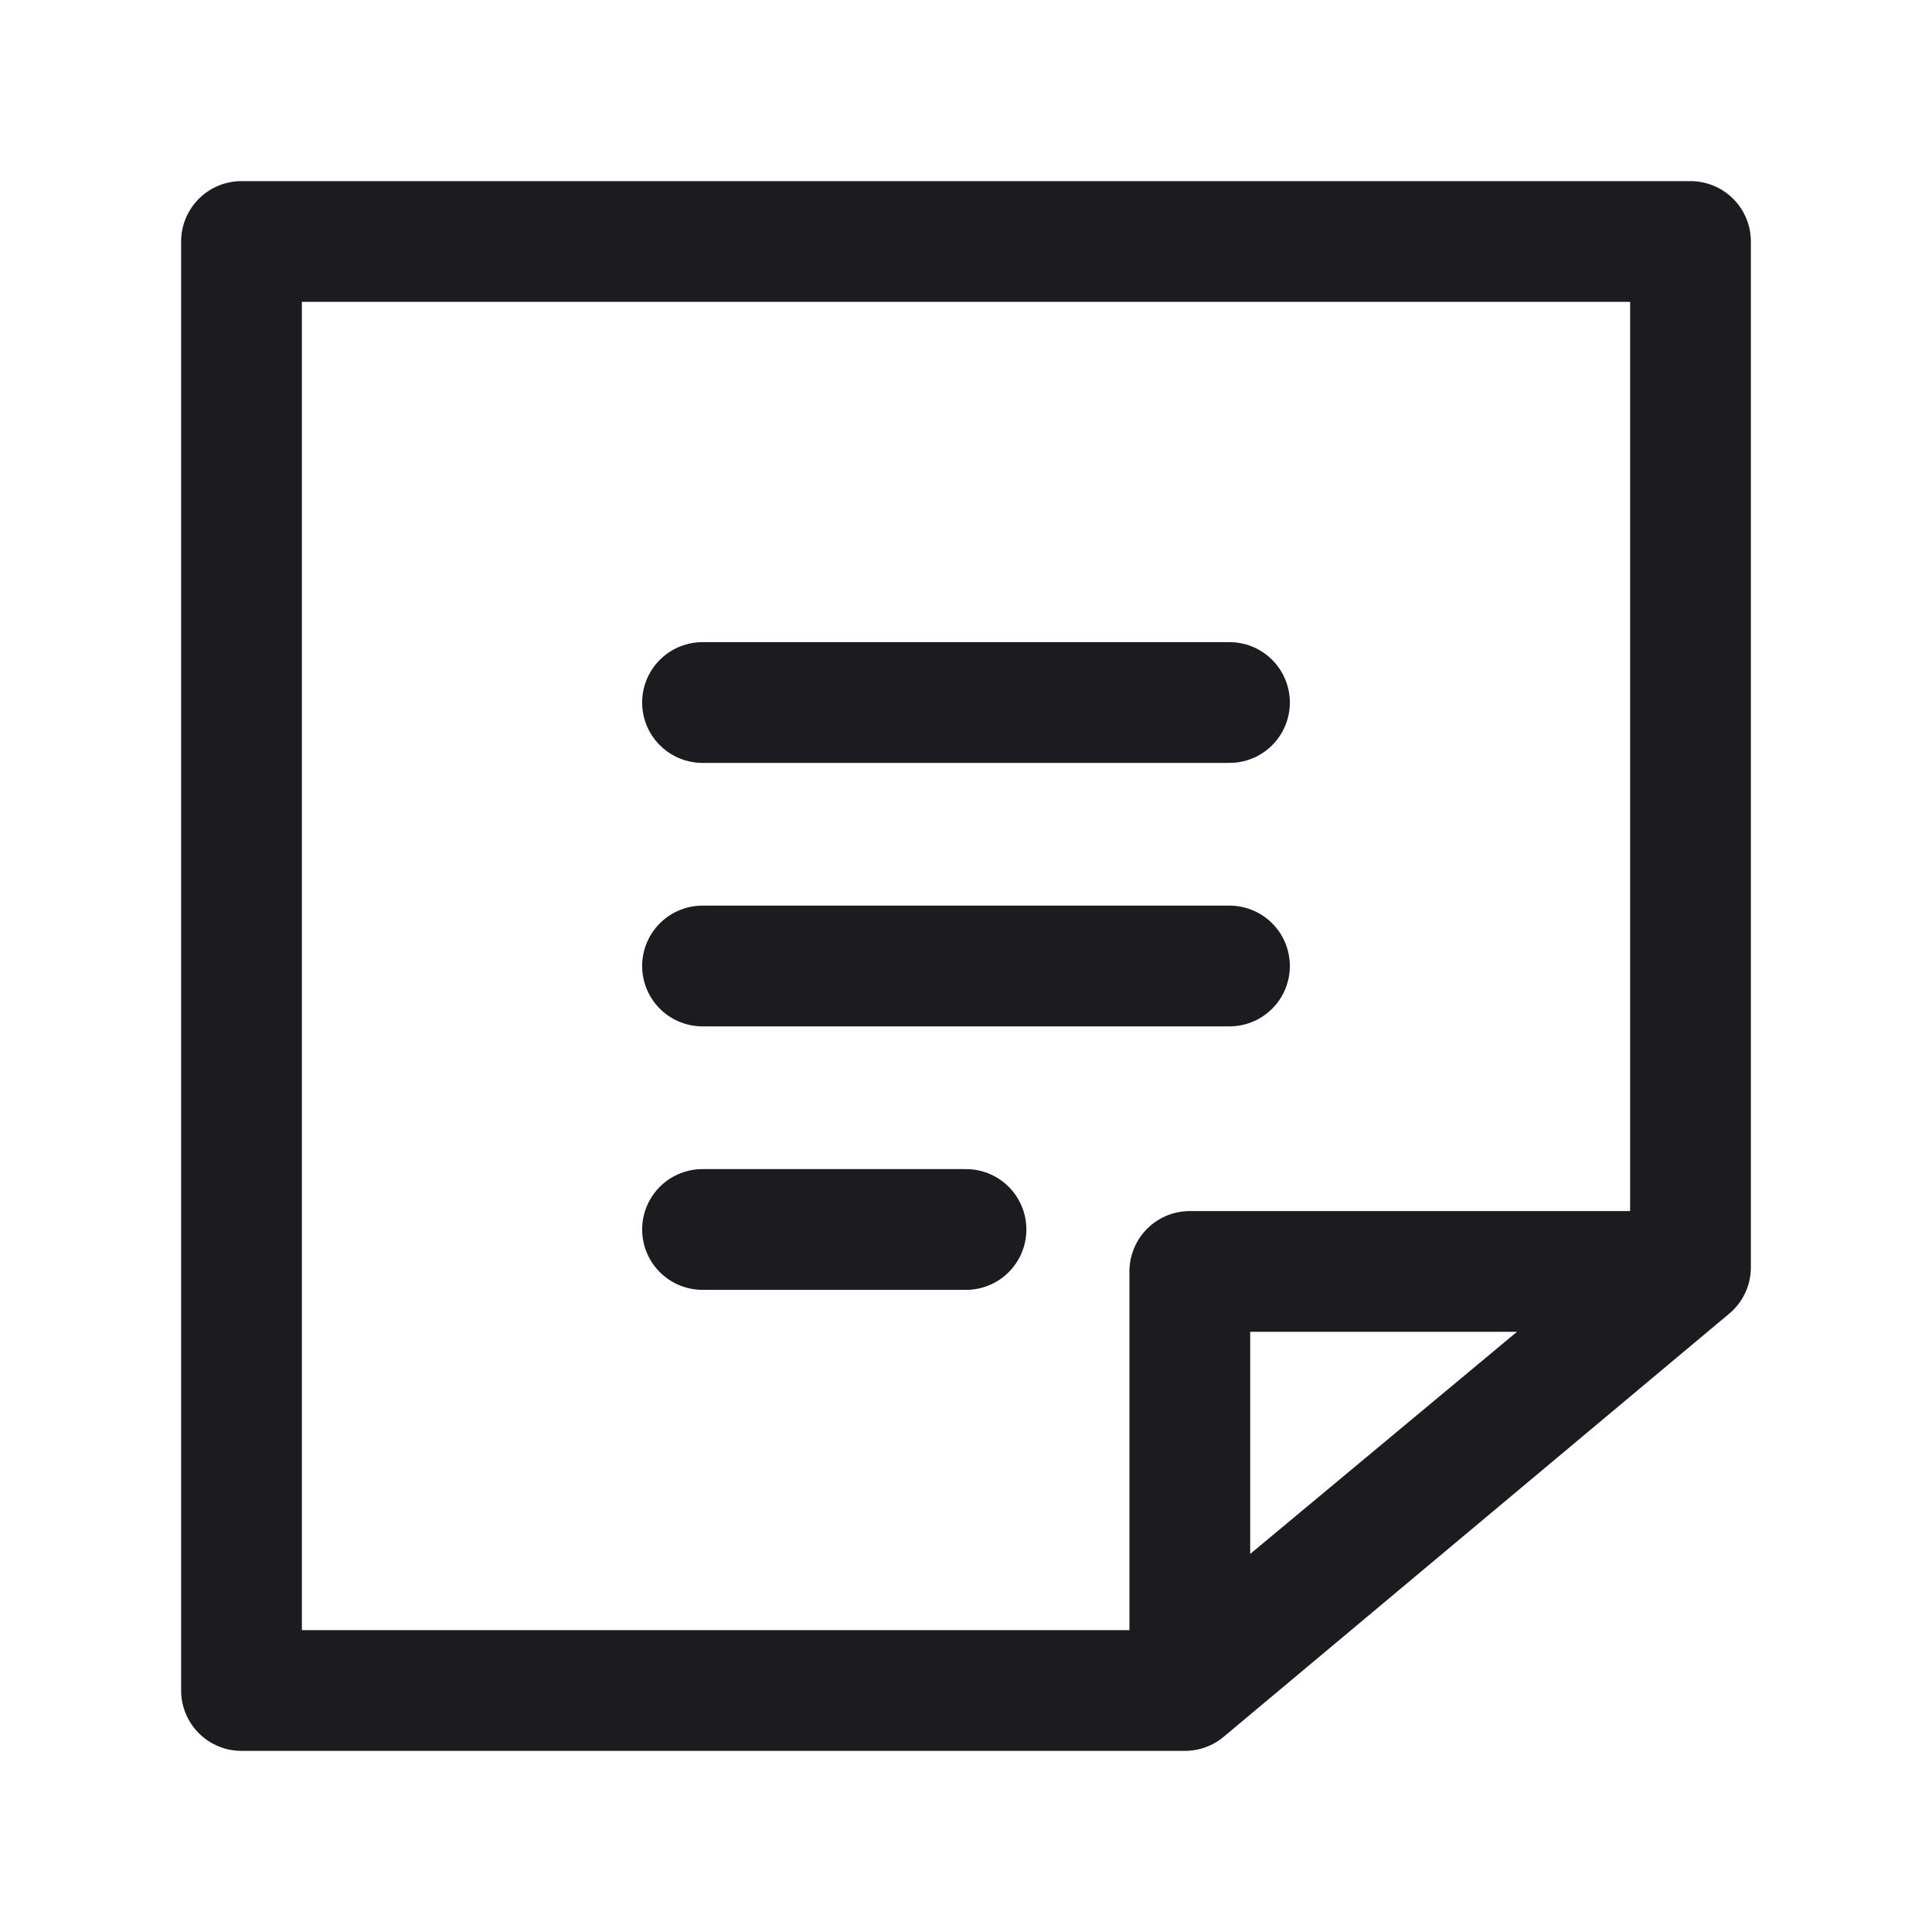 <svg width="32" height="32" fill="none" xmlns="http://www.w3.org/2000/svg"><path d="M11.636 11.636h8.728M11.636 16h8.728M11.636 20.364H16" stroke="#1C1B1F" stroke-width="2" stroke-linecap="round" stroke-linejoin="round"/><path d="M4 4h24v16.991L19.626 28H4V4Z" stroke="#1C1B1F" stroke-width="2" stroke-linejoin="round"/><path d="M19.707 21.06v6.812l8.183-6.813h-8.183Z" stroke="#1C1B1F" stroke-width="2" stroke-linecap="round" stroke-linejoin="round"/></svg>